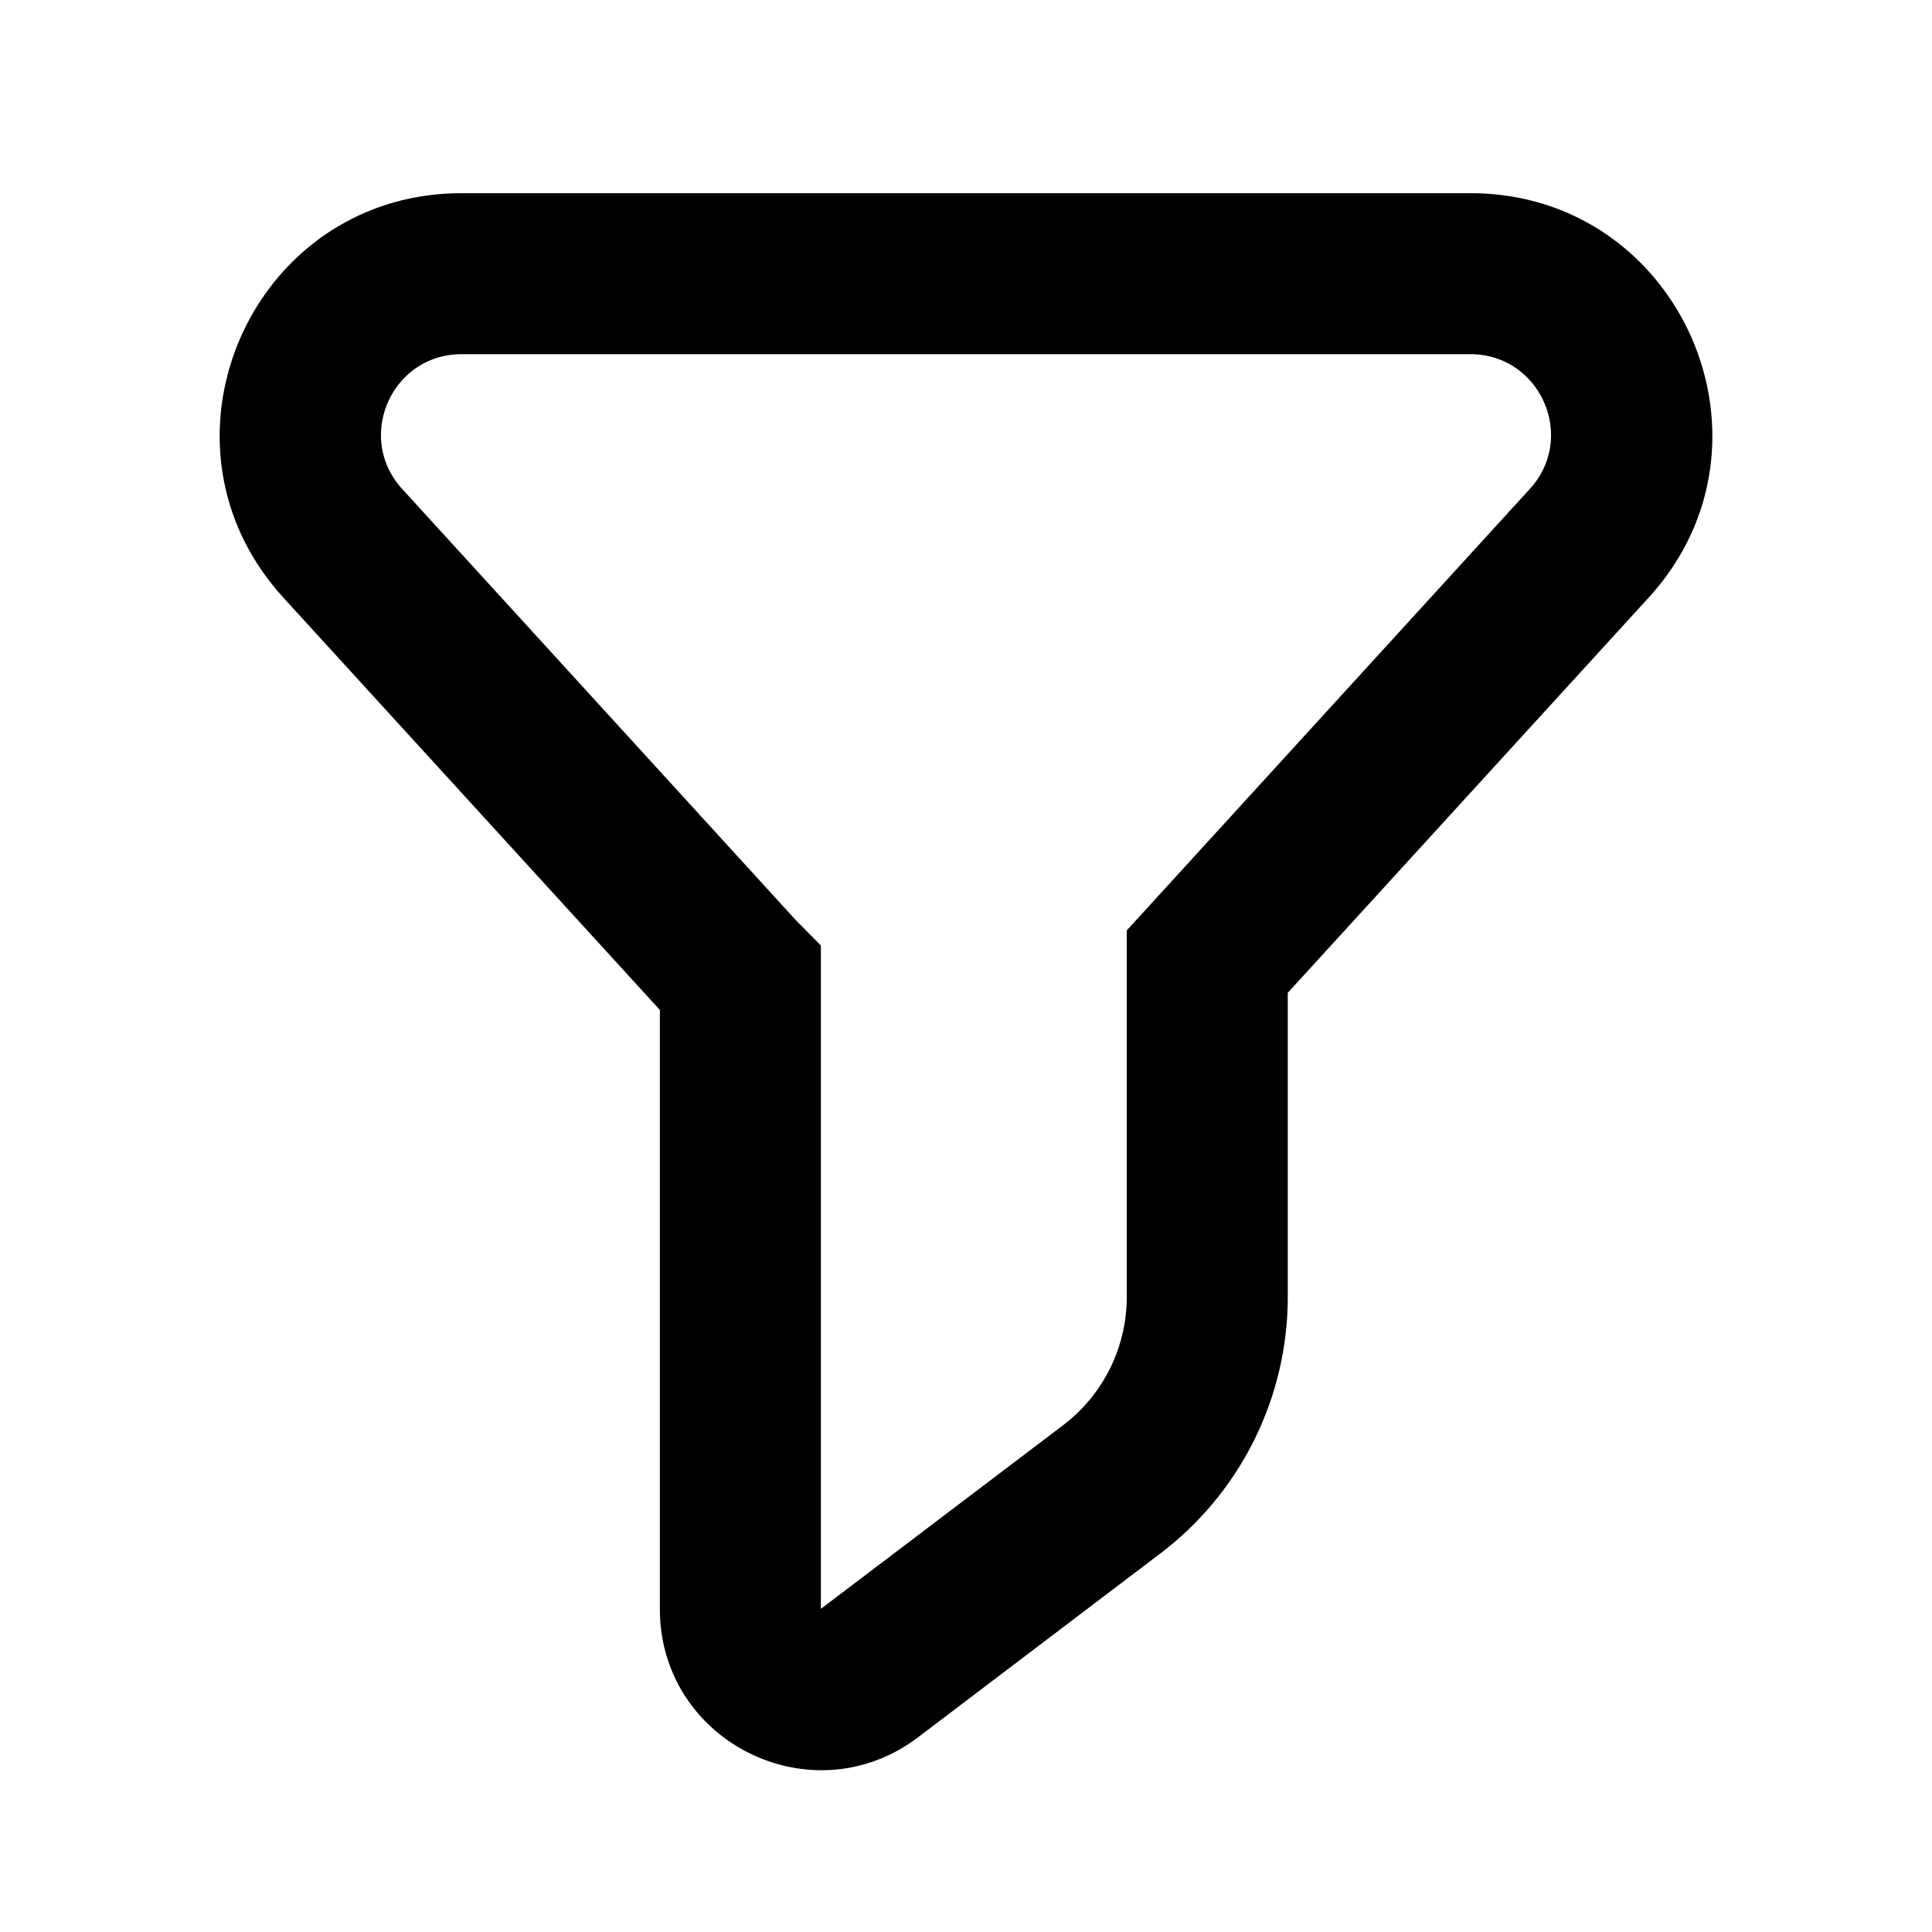 <svg width="24" height="24" viewBox="0 0 24 24" fill="none" xmlns="http://www.w3.org/2000/svg"><path fill-rule="evenodd" clip-rule="evenodd" d="M5.734 4.4c-.869 0-1.324 1.032-.738 1.674l4.896 5.363.015.015.29.293v8.241l3.01-2.282a2 2 0 0 0 .79-1.594v-4.552l5.007-5.484c.586-.642.13-1.674-.738-1.674H5.734zM3.52 7.423C1.761 5.497 3.127 2.4 5.734 2.4h12.532c2.607 0 3.973 3.097 2.215 5.023l-4.484 4.91v3.777a4 4 0 0 1-1.582 3.187l-3.009 2.283c-1.317.999-3.209.06-3.209-1.594v-7.44L3.52 7.424z" fill="currentColor"/></svg>